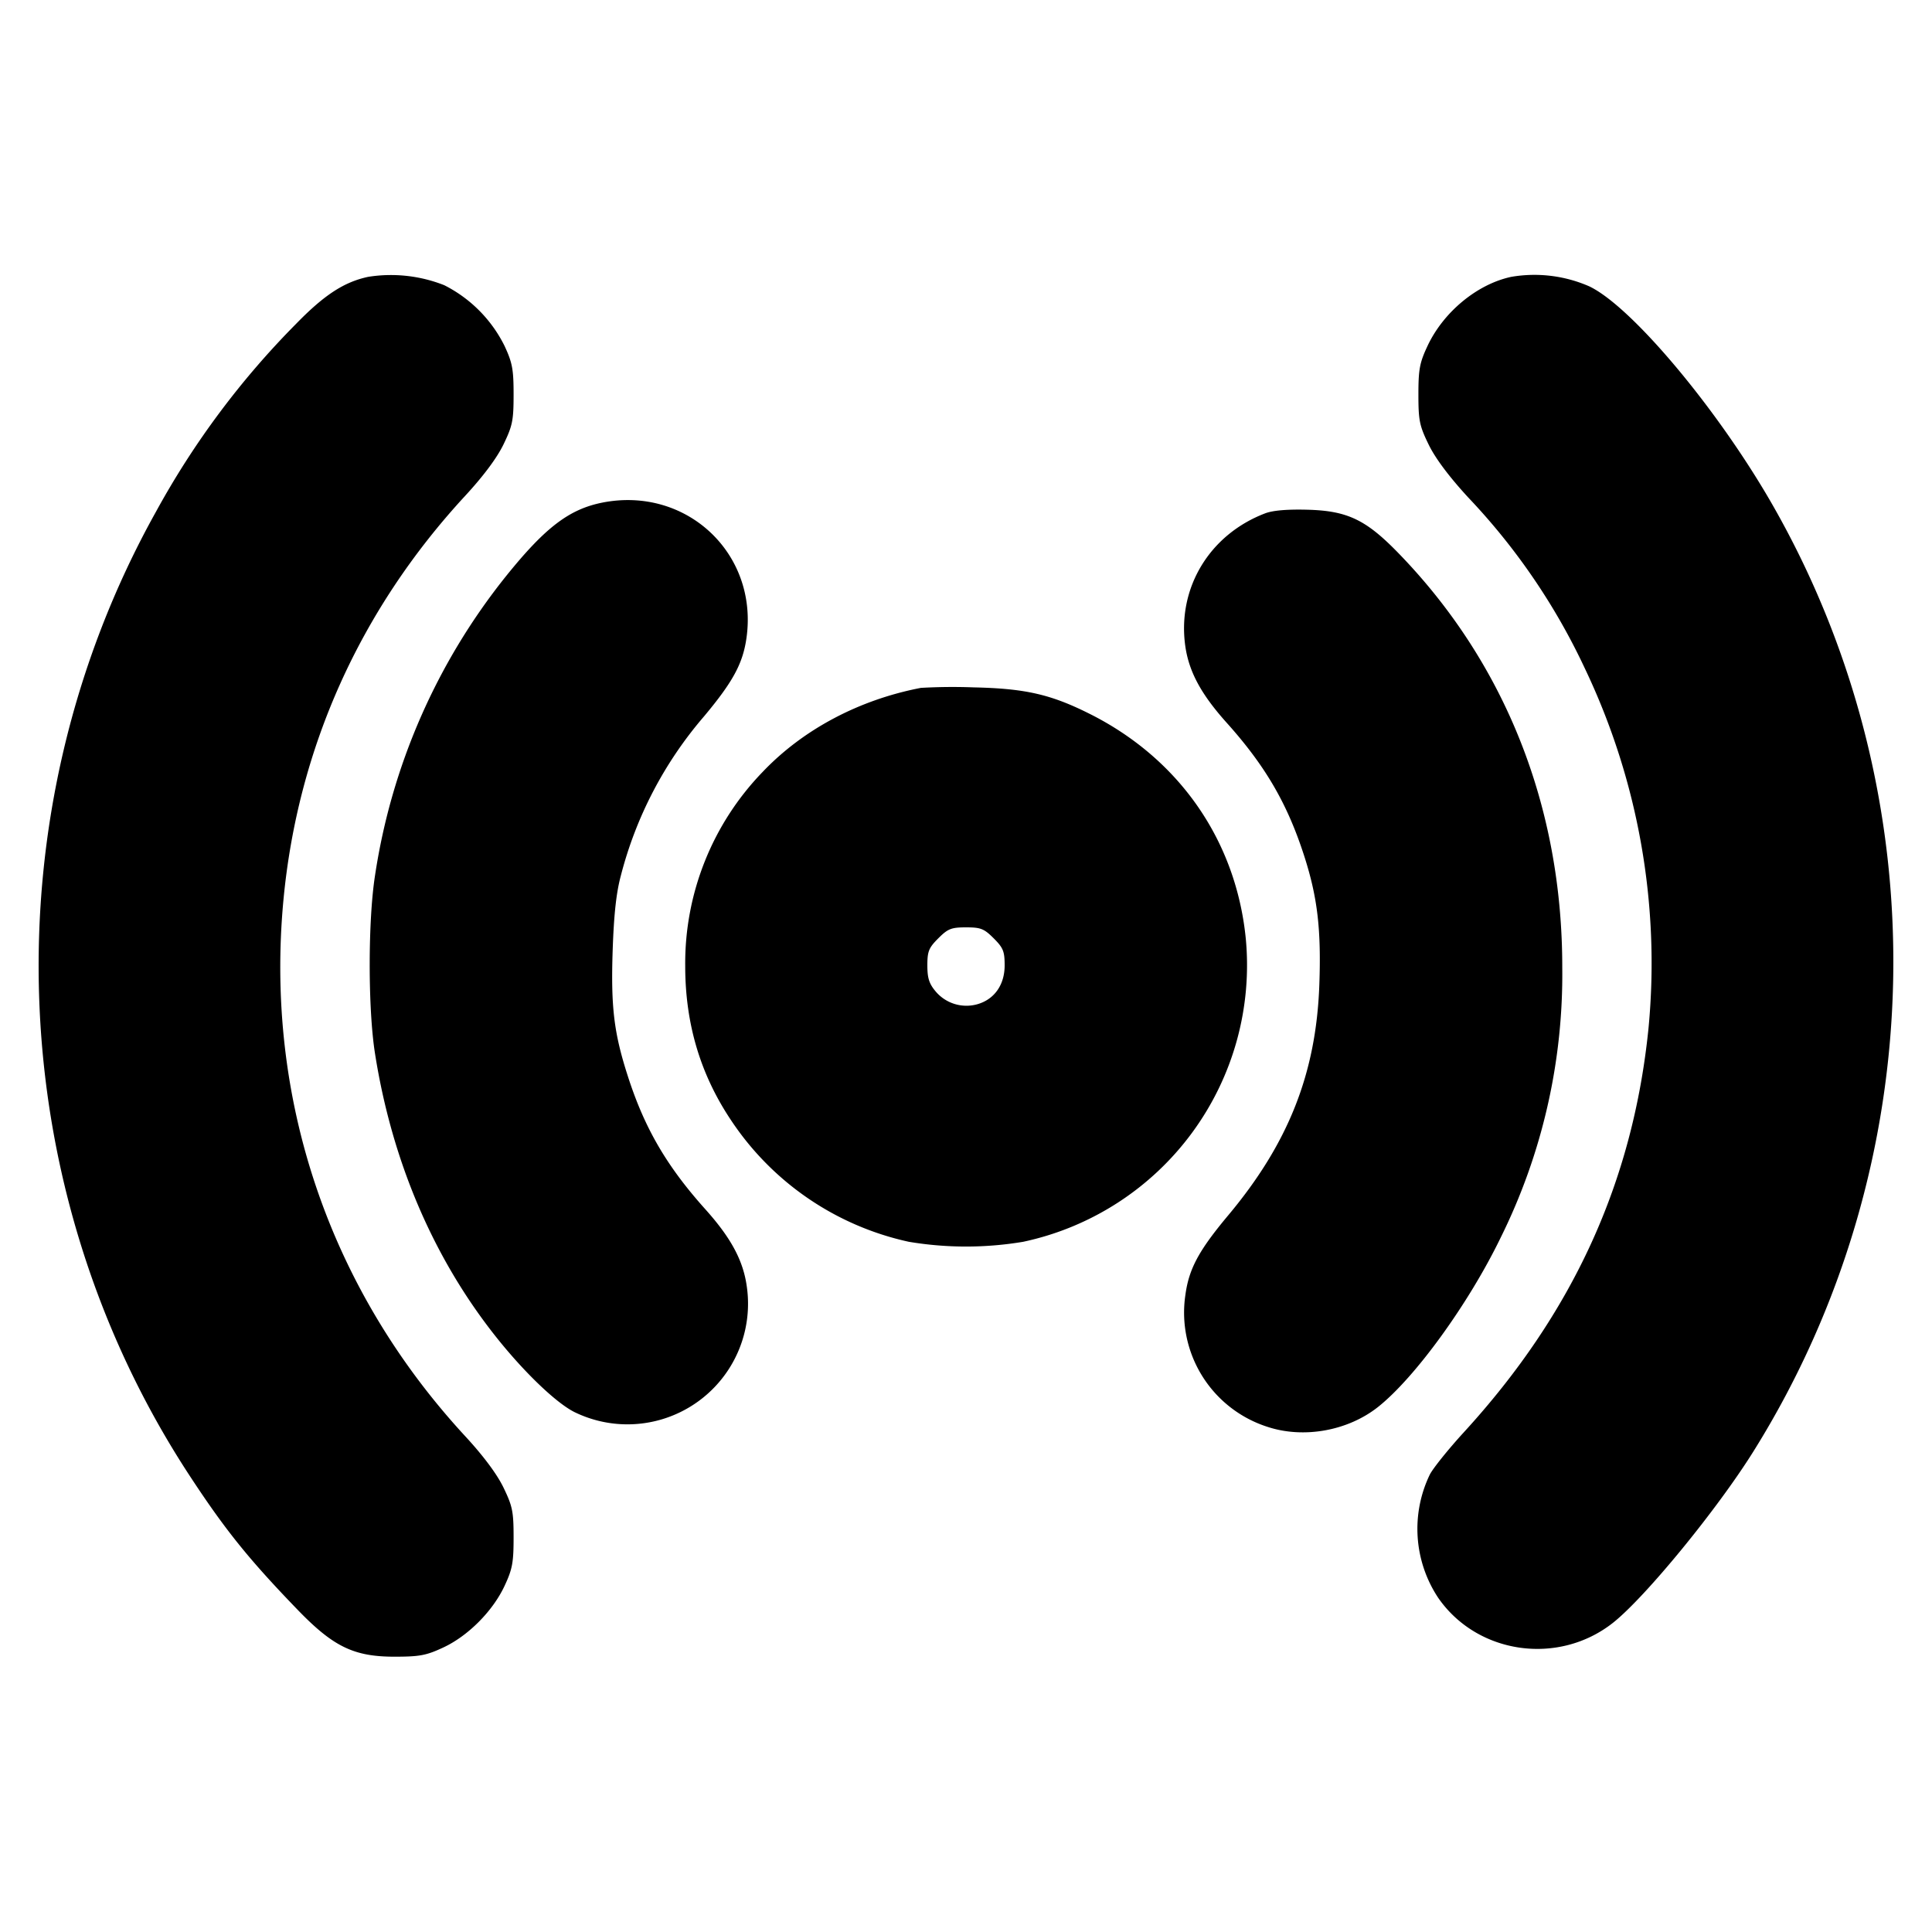 <svg xmlns="http://www.w3.org/2000/svg" width="24" height="24" fill="none" stroke="currentColor" stroke-linecap="round" stroke-linejoin="round" stroke-width="3"><path fill="#000" fill-rule="evenodd" stroke="none" d="M4.574 3.439c-.3.064-.546.224-.899.587a10.4 10.4 0 0 0-1.737 2.33c-2.089 3.746-1.922 8.418.428 11.991.436.664.73 1.028 1.33 1.649.444.46.7.584 1.204.584.311 0 .394-.015.604-.113.309-.143.617-.452.764-.767.097-.207.112-.29.112-.6 0-.322-.013-.388-.125-.62-.082-.169-.249-.393-.477-.64-1.688-1.828-2.489-4.19-2.257-6.66.178-1.886.951-3.606 2.257-5.02.228-.247.395-.471.477-.64.112-.232.125-.298.125-.62 0-.311-.015-.394-.113-.604a1.68 1.68 0 0 0-.748-.753 1.8 1.8 0 0 0-.945-.104m14.2 0c-.424.09-.845.438-1.042.861-.097.207-.112.29-.112.6 0 .322.013.388.126.62.082.17.252.398.493.66a8 8 0 0 1 1.447 2.12 8.5 8.5 0 0 1 .793 4.466c-.192 1.913-.939 3.548-2.299 5.031-.19.208-.378.442-.418.52a1.55 1.55 0 0 0 .104 1.532c.486.702 1.493.845 2.171.31.403-.319 1.299-1.413 1.751-2.139 2.225-3.568 2.312-8.118.226-11.757-.681-1.187-1.749-2.46-2.274-2.707a1.7 1.7 0 0 0-.966-.117M7.485 6.243c-.414.082-.711.308-1.198.913a7.8 7.8 0 0 0-1.629 3.724c-.087.561-.087 1.643-.001 2.198.21 1.345.729 2.558 1.515 3.542.356.446.758.827.98.929a1.498 1.498 0 0 0 2.125-1.567c-.044-.321-.194-.602-.514-.959-.48-.535-.755-1.006-.963-1.652-.174-.538-.213-.862-.189-1.571.015-.438.044-.708.101-.921A4.9 4.9 0 0 1 8.745 8.9c.363-.434.485-.661.529-.982.143-1.045-.748-1.879-1.789-1.675m8.231.134c-.691.264-1.09.925-.993 1.641.044.321.194.602.514.959.482.537.755 1.006.965 1.658.165.513.212.915.187 1.604-.04 1.096-.385 1.967-1.134 2.861-.363.434-.485.661-.529.982a1.49 1.49 0 0 0 1.02 1.643c.449.148.996.05 1.371-.246.46-.364 1.125-1.281 1.522-2.099a7.36 7.36 0 0 0 .768-3.36c.002-1.998-.711-3.793-2.049-5.163-.394-.403-.625-.512-1.116-.525q-.381-.01-.526.045M11.44 8.545c-.77.148-1.465.517-1.966 1.044A3.42 3.42 0 0 0 8.512 12c0 .715.187 1.345.57 1.917a3.56 3.56 0 0 0 2.208 1.509 4.3 4.3 0 0 0 1.42 0 3.513 3.513 0 0 0 2.765-3.772c-.123-1.217-.83-2.232-1.942-2.788-.479-.24-.797-.313-1.433-.327a7 7 0 0 0-.66.006m.904 3.111c.119.119.136.162.136.337 0 .242-.129.424-.343.483a.5.5 0 0 1-.514-.16c-.081-.096-.103-.166-.103-.323 0-.175.017-.218.136-.337s.161-.136.344-.136.224.016.344.136"/></svg>